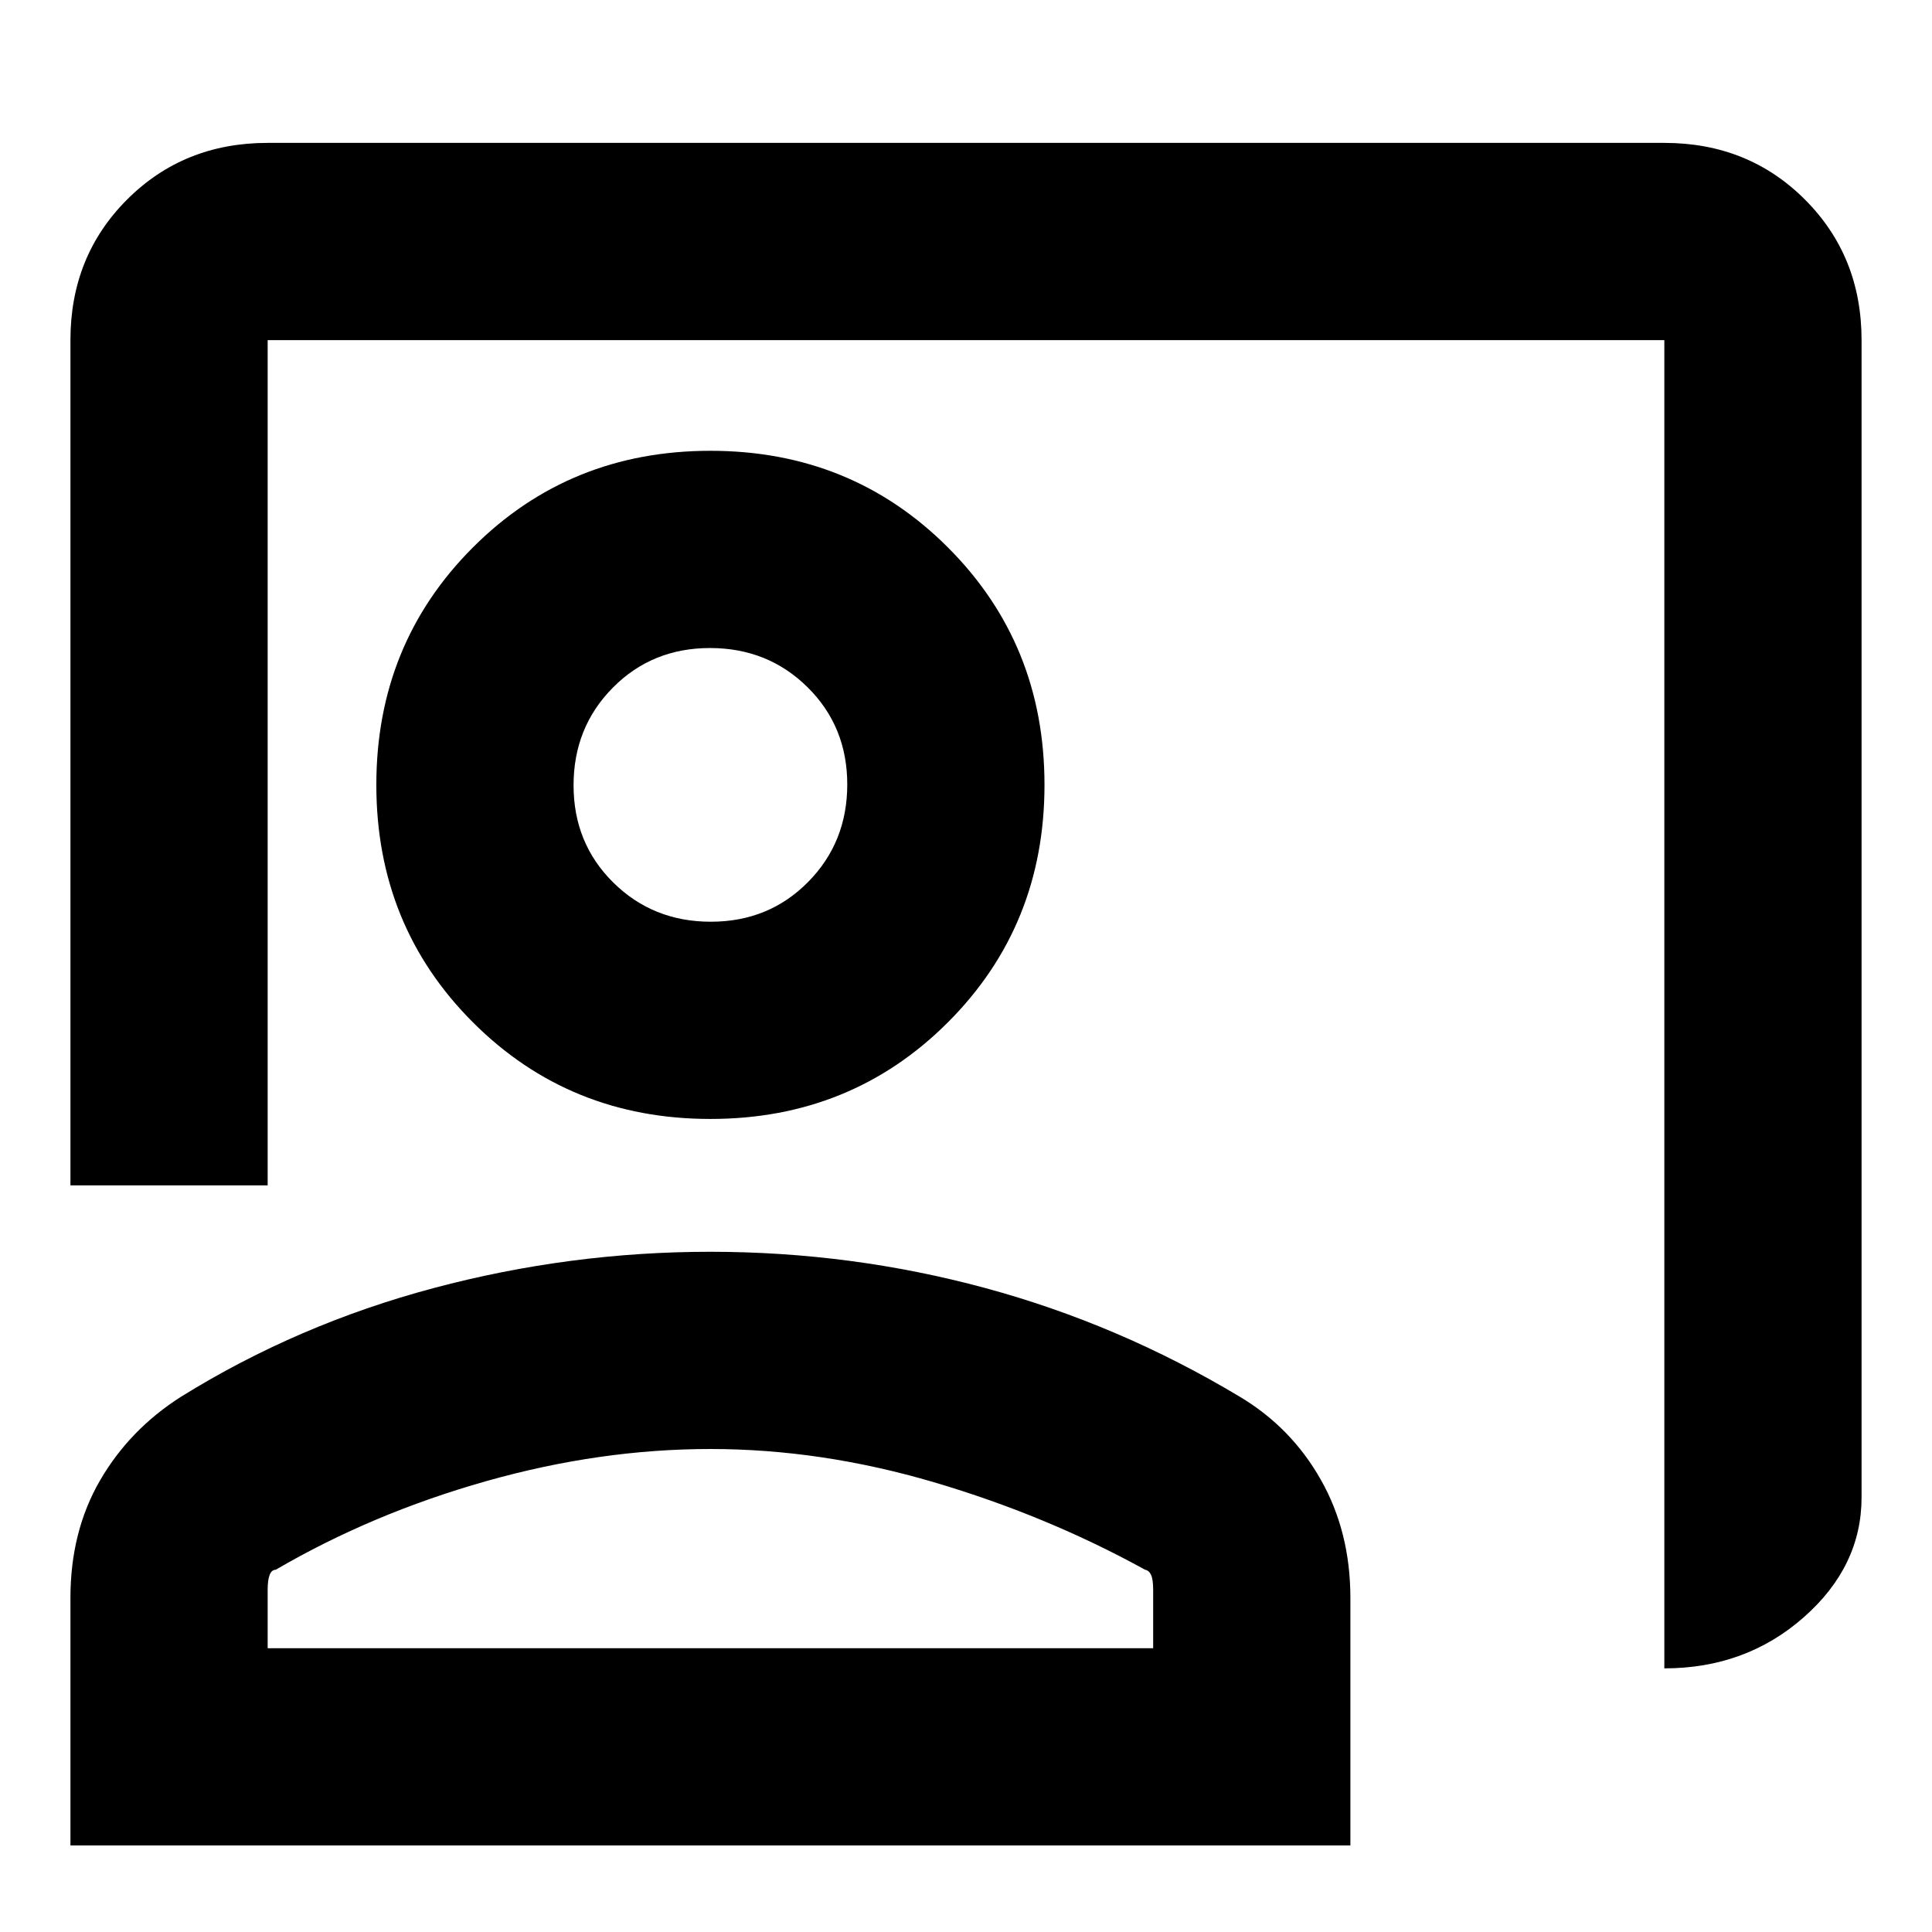 <svg xmlns="http://www.w3.org/2000/svg" height="20" viewBox="0 -960 960 960" width="20"><path d="M827-131v-660H133v420H35v-420q0-41.7 28.15-69.85Q91.3-889 133-889h694q41.7 0 69.85 28.15Q925-832.7 925-791v575q0 34.36-28.79 59.68T827-131ZM353-404q-70 0-118-48t-48-118q0-70 48-118t118-48q70 0 118 48t48 118q0 70-48 118t-118 48Zm.21-98q28.79 0 48.29-19.71t19.5-48.5q0-28.79-19.71-48.29t-48.5-19.5q-28.79 0-48.29 19.71t-19.5 48.5q0 28.79 19.71 48.29t48.5 19.5ZM35-43v-123q0-33 14.69-58.35Q64.38-249.71 90-266q58-36 125.6-54t137.31-18q70.09 0 136.59 18T616-266q25.63 15.29 40.31 41.26Q671-198.78 671-166v123H35Zm98-98h440v-29q0-5.18-1.03-7.41-1.02-2.24-2.97-2.59-49-27-105-43.5T353-240q-55 0-111.5 16T137-180q-2 0-3 2.53-1 2.54-1 7.47v29Zm220-429Zm0 429Z"/></svg>